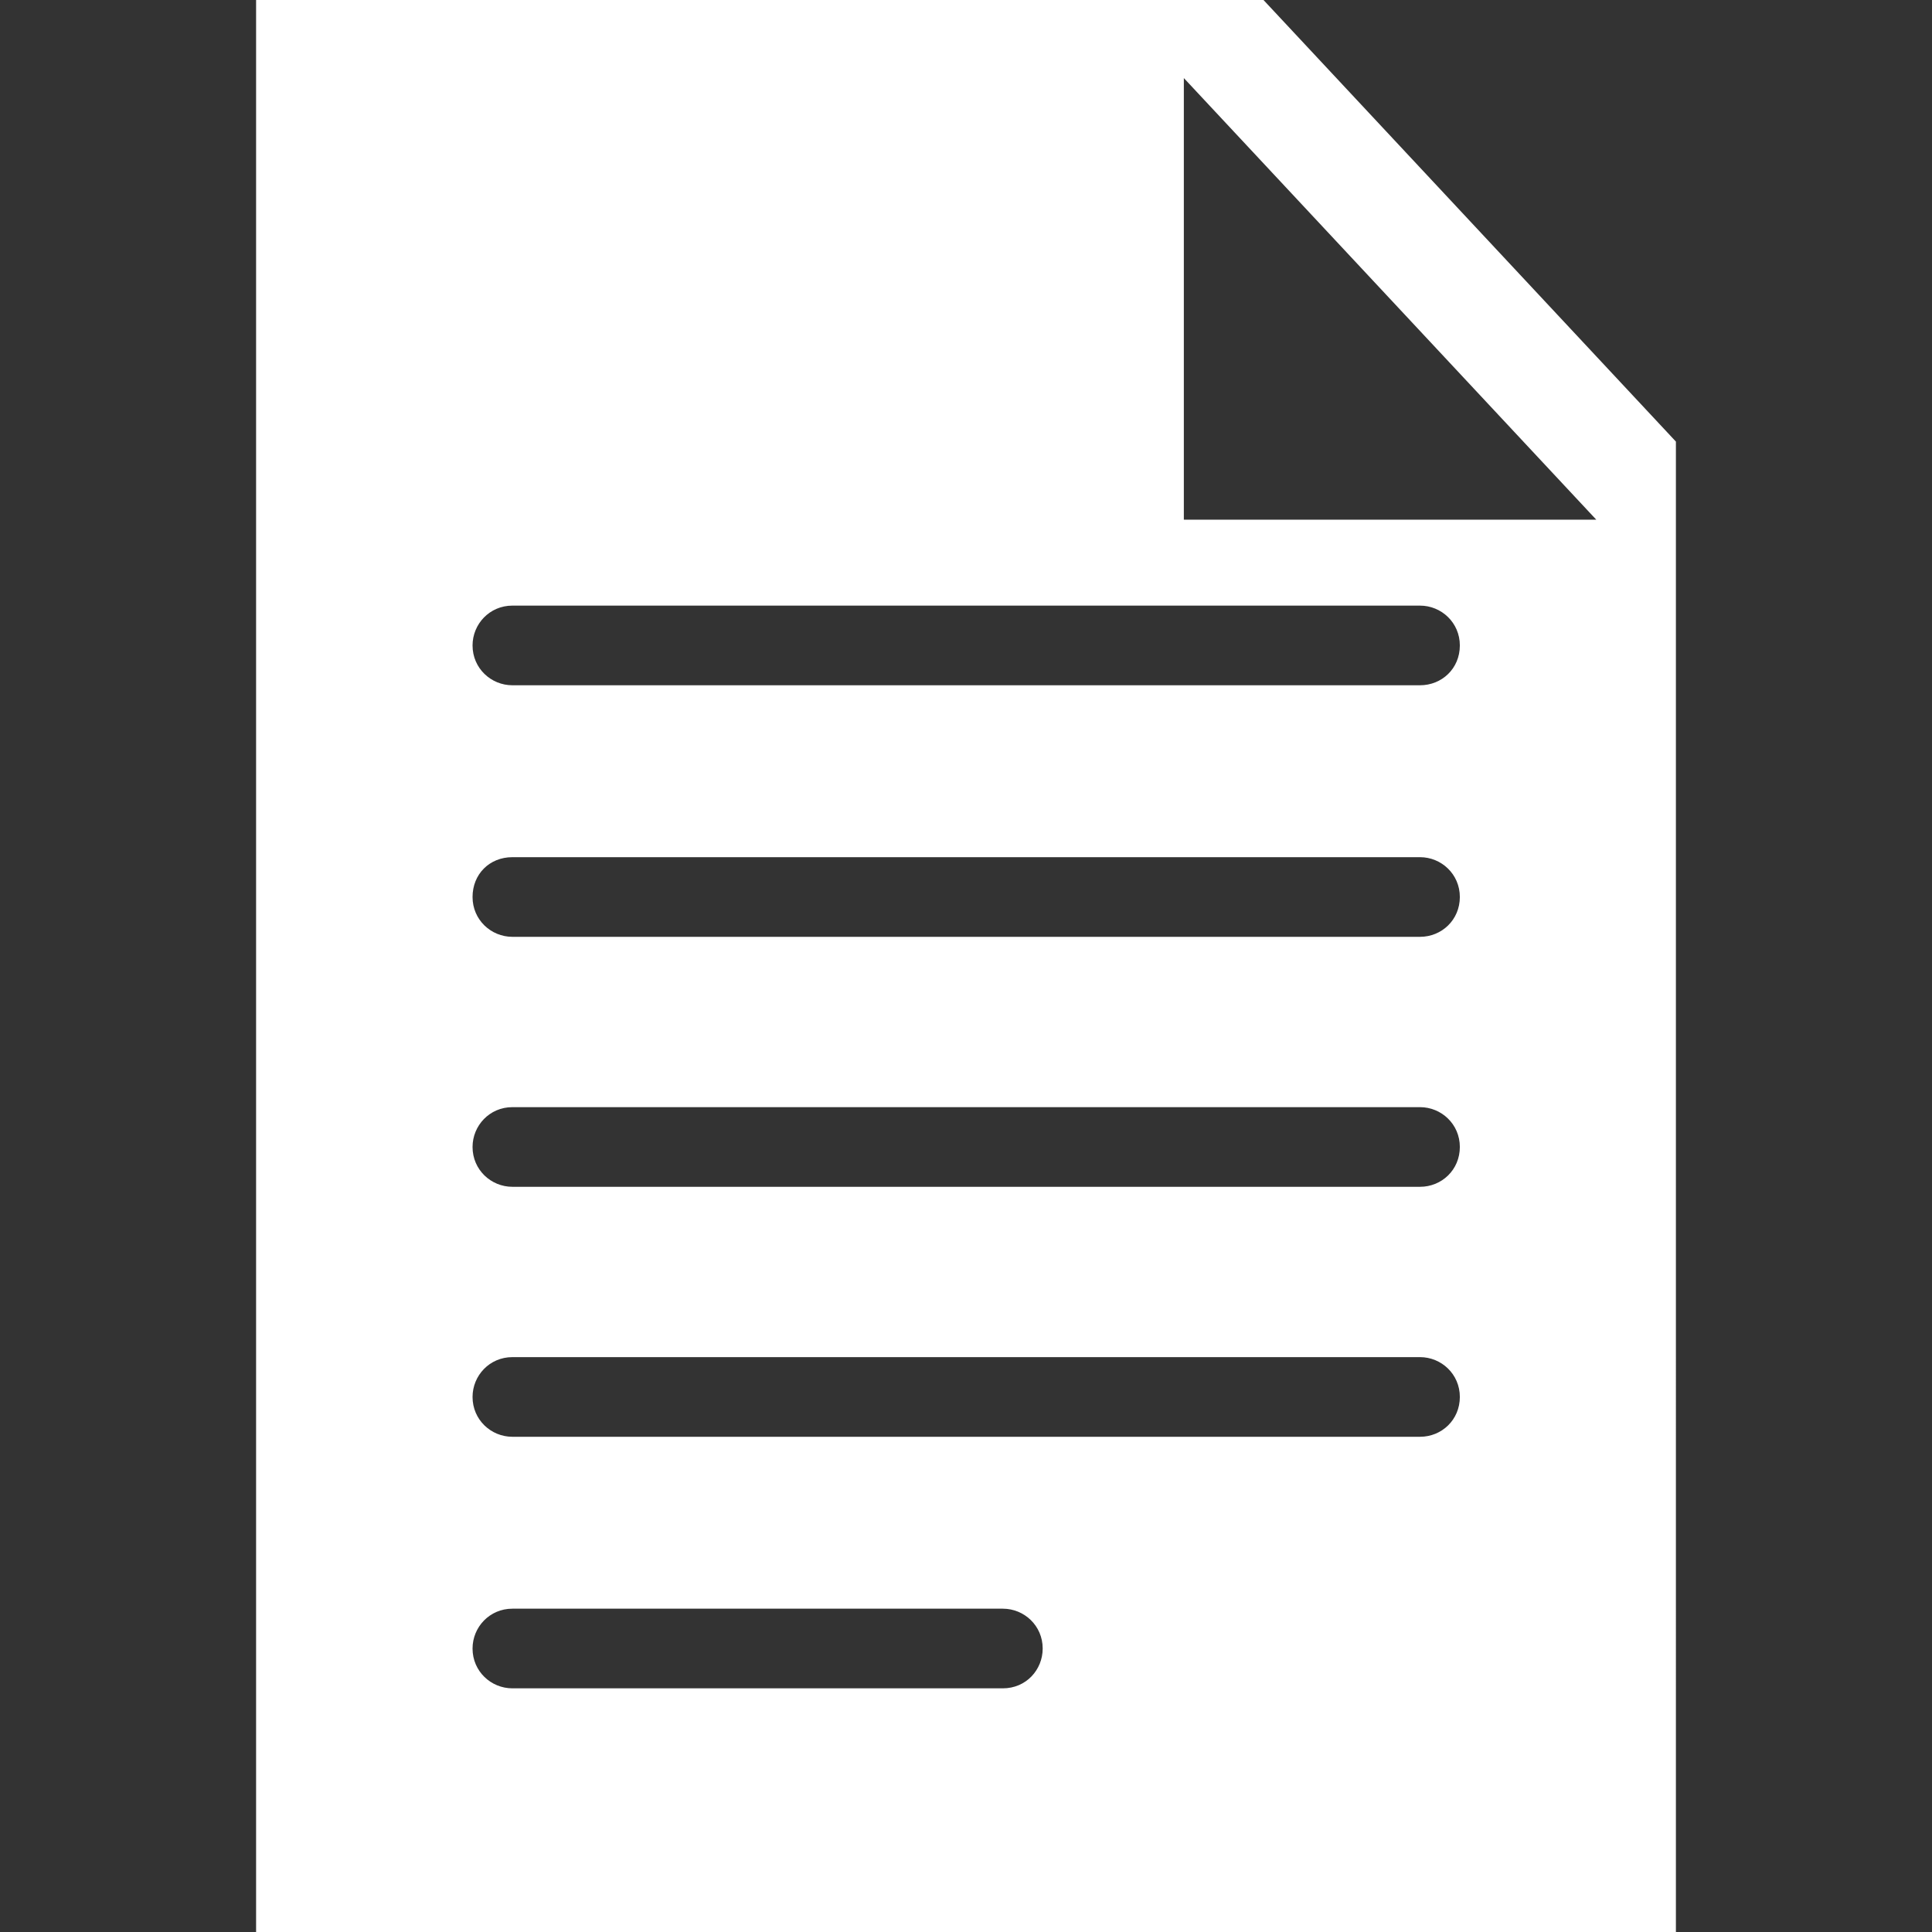 <?xml version="1.0" encoding="iso-8859-1"?>
<!-- Generator: Adobe Illustrator 19.0.0, SVG Export Plug-In . SVG Version: 6.00 Build 0)  -->
<svg version="1.1" id="Capa_1" xmlns="http://www.w3.org/2000/svg" xmlns:xlink="http://www.w3.org/1999/xlink" x="0px" y="0px"
     fill="white"  viewBox="0 0 490 490" style="enable-background:new 0 0 490 490;" xml:space="preserve">
<rect x="0" y="0" width="490" height="490" fill="#333333" stroke="none"/>
<g>
	<g>
		<path d="M320.45,0H64.95v490h360.1V112L320.45,0z M254.35,428.2h-124.4c-5.4,0-10.1-4.3-10.1-10.1c0-5.4,4.3-10.1,10.1-10.1h124.4
			c5.4,0,10.1,4.3,10.1,10.1C264.45,423.5,260.25,428.2,254.35,428.2z M360.15,364.4h-230.2c-5.4,0-10.1-4.3-10.1-10.1
			c0-5.4,4.3-10.1,10.1-10.1h230.2c5.4,0,10.1,4.3,10.1,10.1C370.25,360.1,365.65,364.4,360.15,364.4z M360.15,301h-230.2
			c-5.4,0-10.1-4.3-10.1-10.1c0-5.4,4.3-10.1,10.1-10.1h230.2c5.4,0,10.1,4.3,10.1,10.1C370.25,296.7,365.65,301,360.15,301z
			 M360.15,237.6h-230.2c-5.4,0-10.1-4.3-10.1-10.1s4.3-10.1,10.1-10.1h230.2c5.4,0,10.1,4.3,10.1,10.1S365.65,237.6,360.15,237.6z
			 M360.15,173.8h-230.2c-5.4,0-10.1-4.3-10.1-10.1c0-5.4,4.3-10.1,10.1-10.1h230.2c5.4,0,10.1,4.3,10.1,10.1
			C370.25,169.6,365.65,173.8,360.15,173.8z M300.25,131.8v-112l104.6,112H300.25z"/>
	</g>
</g>
<g>
</g>
<g>
</g>
<g>
</g>
<g>
</g>
<g>
</g>
<g>
</g>
<g>
</g>
<g>
</g>
<g>
</g>
<g>
</g>
<g>
</g>
<g>
</g>
<g>
</g>
<g>
</g>
<g>
</g>
</svg>
